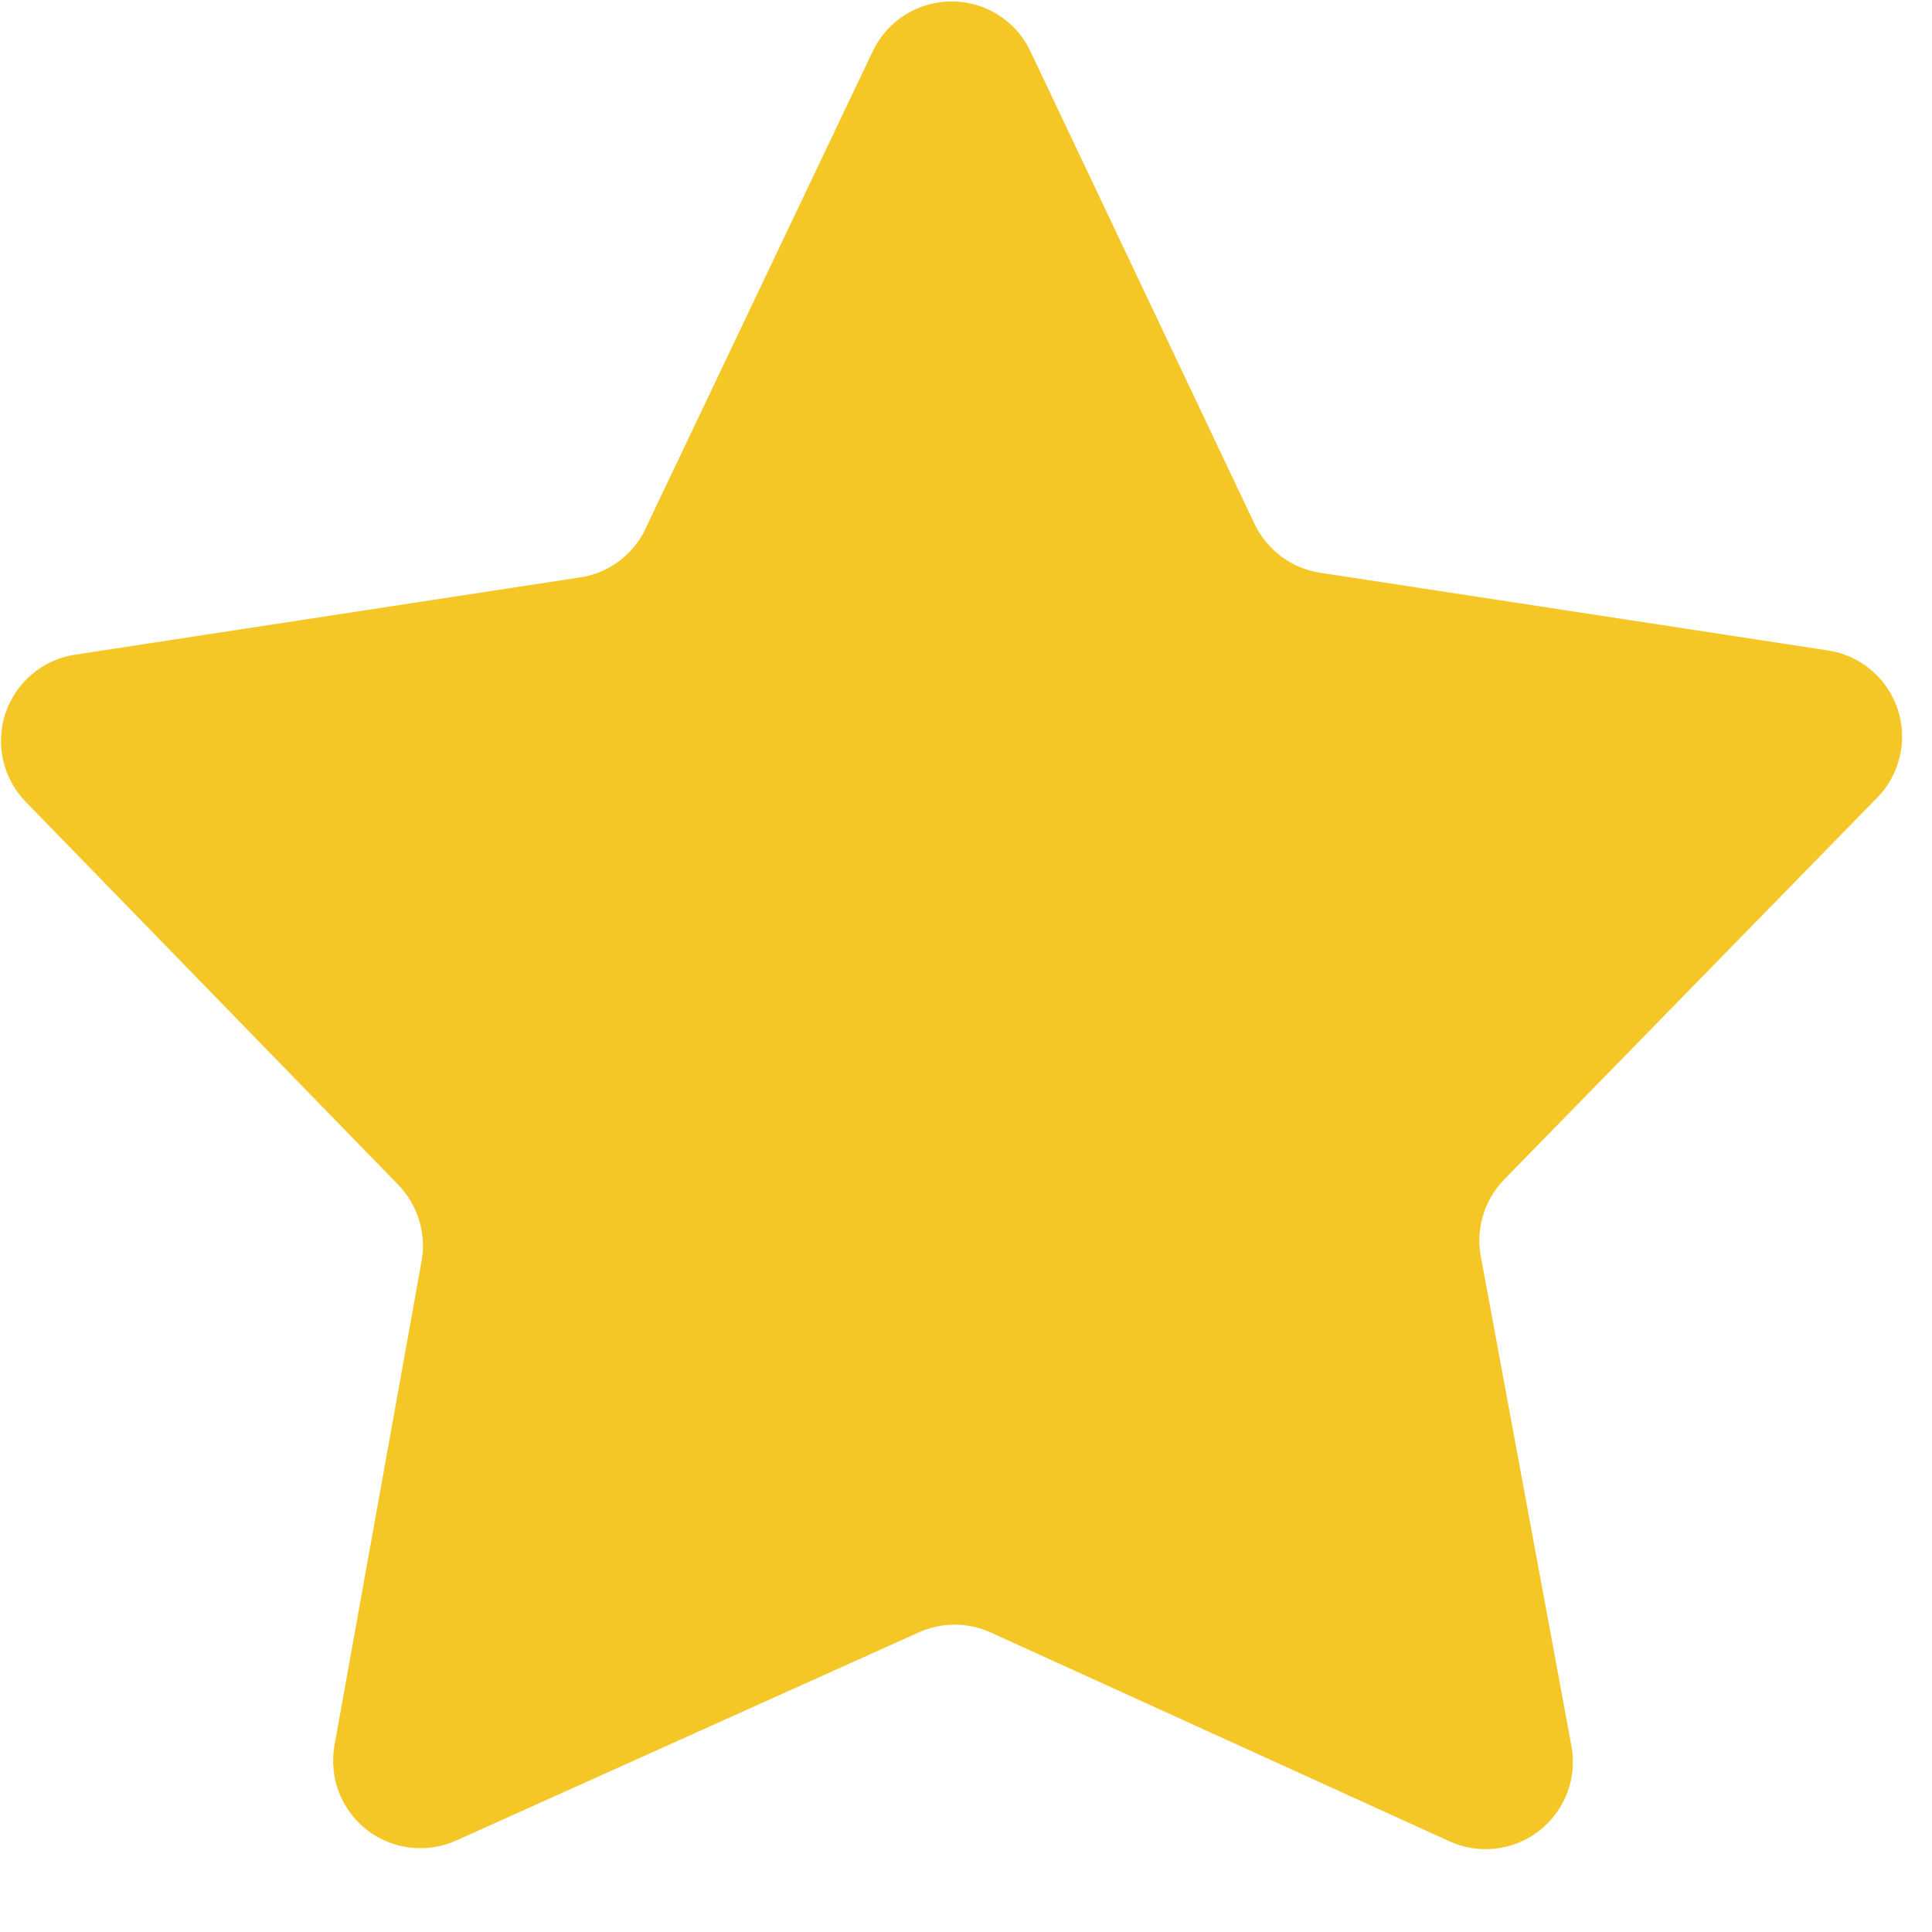 <svg width="16" height="16" viewBox="0 0 16 16" fill="none" xmlns="http://www.w3.org/2000/svg">
<path d="M8.531 0.42L10.389 4.338C10.44 4.445 10.516 4.537 10.61 4.608C10.705 4.679 10.815 4.725 10.932 4.743L15.14 5.387C15.271 5.407 15.395 5.463 15.496 5.549C15.598 5.635 15.674 5.747 15.716 5.874C15.758 6 15.764 6.136 15.733 6.265C15.703 6.395 15.638 6.514 15.544 6.608L12.457 9.768C12.377 9.85 12.318 9.95 12.284 10.059C12.25 10.168 12.242 10.284 12.262 10.397L13.014 14.46C13.038 14.59 13.026 14.725 12.979 14.848C12.931 14.972 12.851 15.08 12.747 15.162C12.643 15.243 12.518 15.294 12.386 15.309C12.255 15.325 12.122 15.303 12.002 15.248L8.206 13.52C8.112 13.477 8.009 13.455 7.906 13.455C7.802 13.455 7.7 13.477 7.606 13.52L3.781 15.241C3.662 15.296 3.529 15.316 3.399 15.301C3.268 15.286 3.144 15.236 3.04 15.156C2.936 15.075 2.856 14.968 2.808 14.846C2.76 14.723 2.747 14.59 2.769 14.46L3.492 10.44C3.512 10.328 3.504 10.212 3.47 10.102C3.436 9.993 3.377 9.893 3.297 9.811L0.21 6.637C0.118 6.542 0.055 6.424 0.026 6.295C-0.003 6.167 0.003 6.033 0.045 5.908C0.087 5.783 0.162 5.671 0.262 5.586C0.362 5.5 0.484 5.444 0.614 5.423L4.822 4.779C4.943 4.758 5.055 4.706 5.15 4.629C5.245 4.551 5.319 4.452 5.365 4.338L7.23 0.42C7.289 0.297 7.382 0.194 7.497 0.122C7.612 0.05 7.745 0.012 7.881 0.012C8.016 0.012 8.15 0.05 8.265 0.122C8.38 0.194 8.472 0.297 8.531 0.42Z" fill="#F4C727"/>
</svg>
